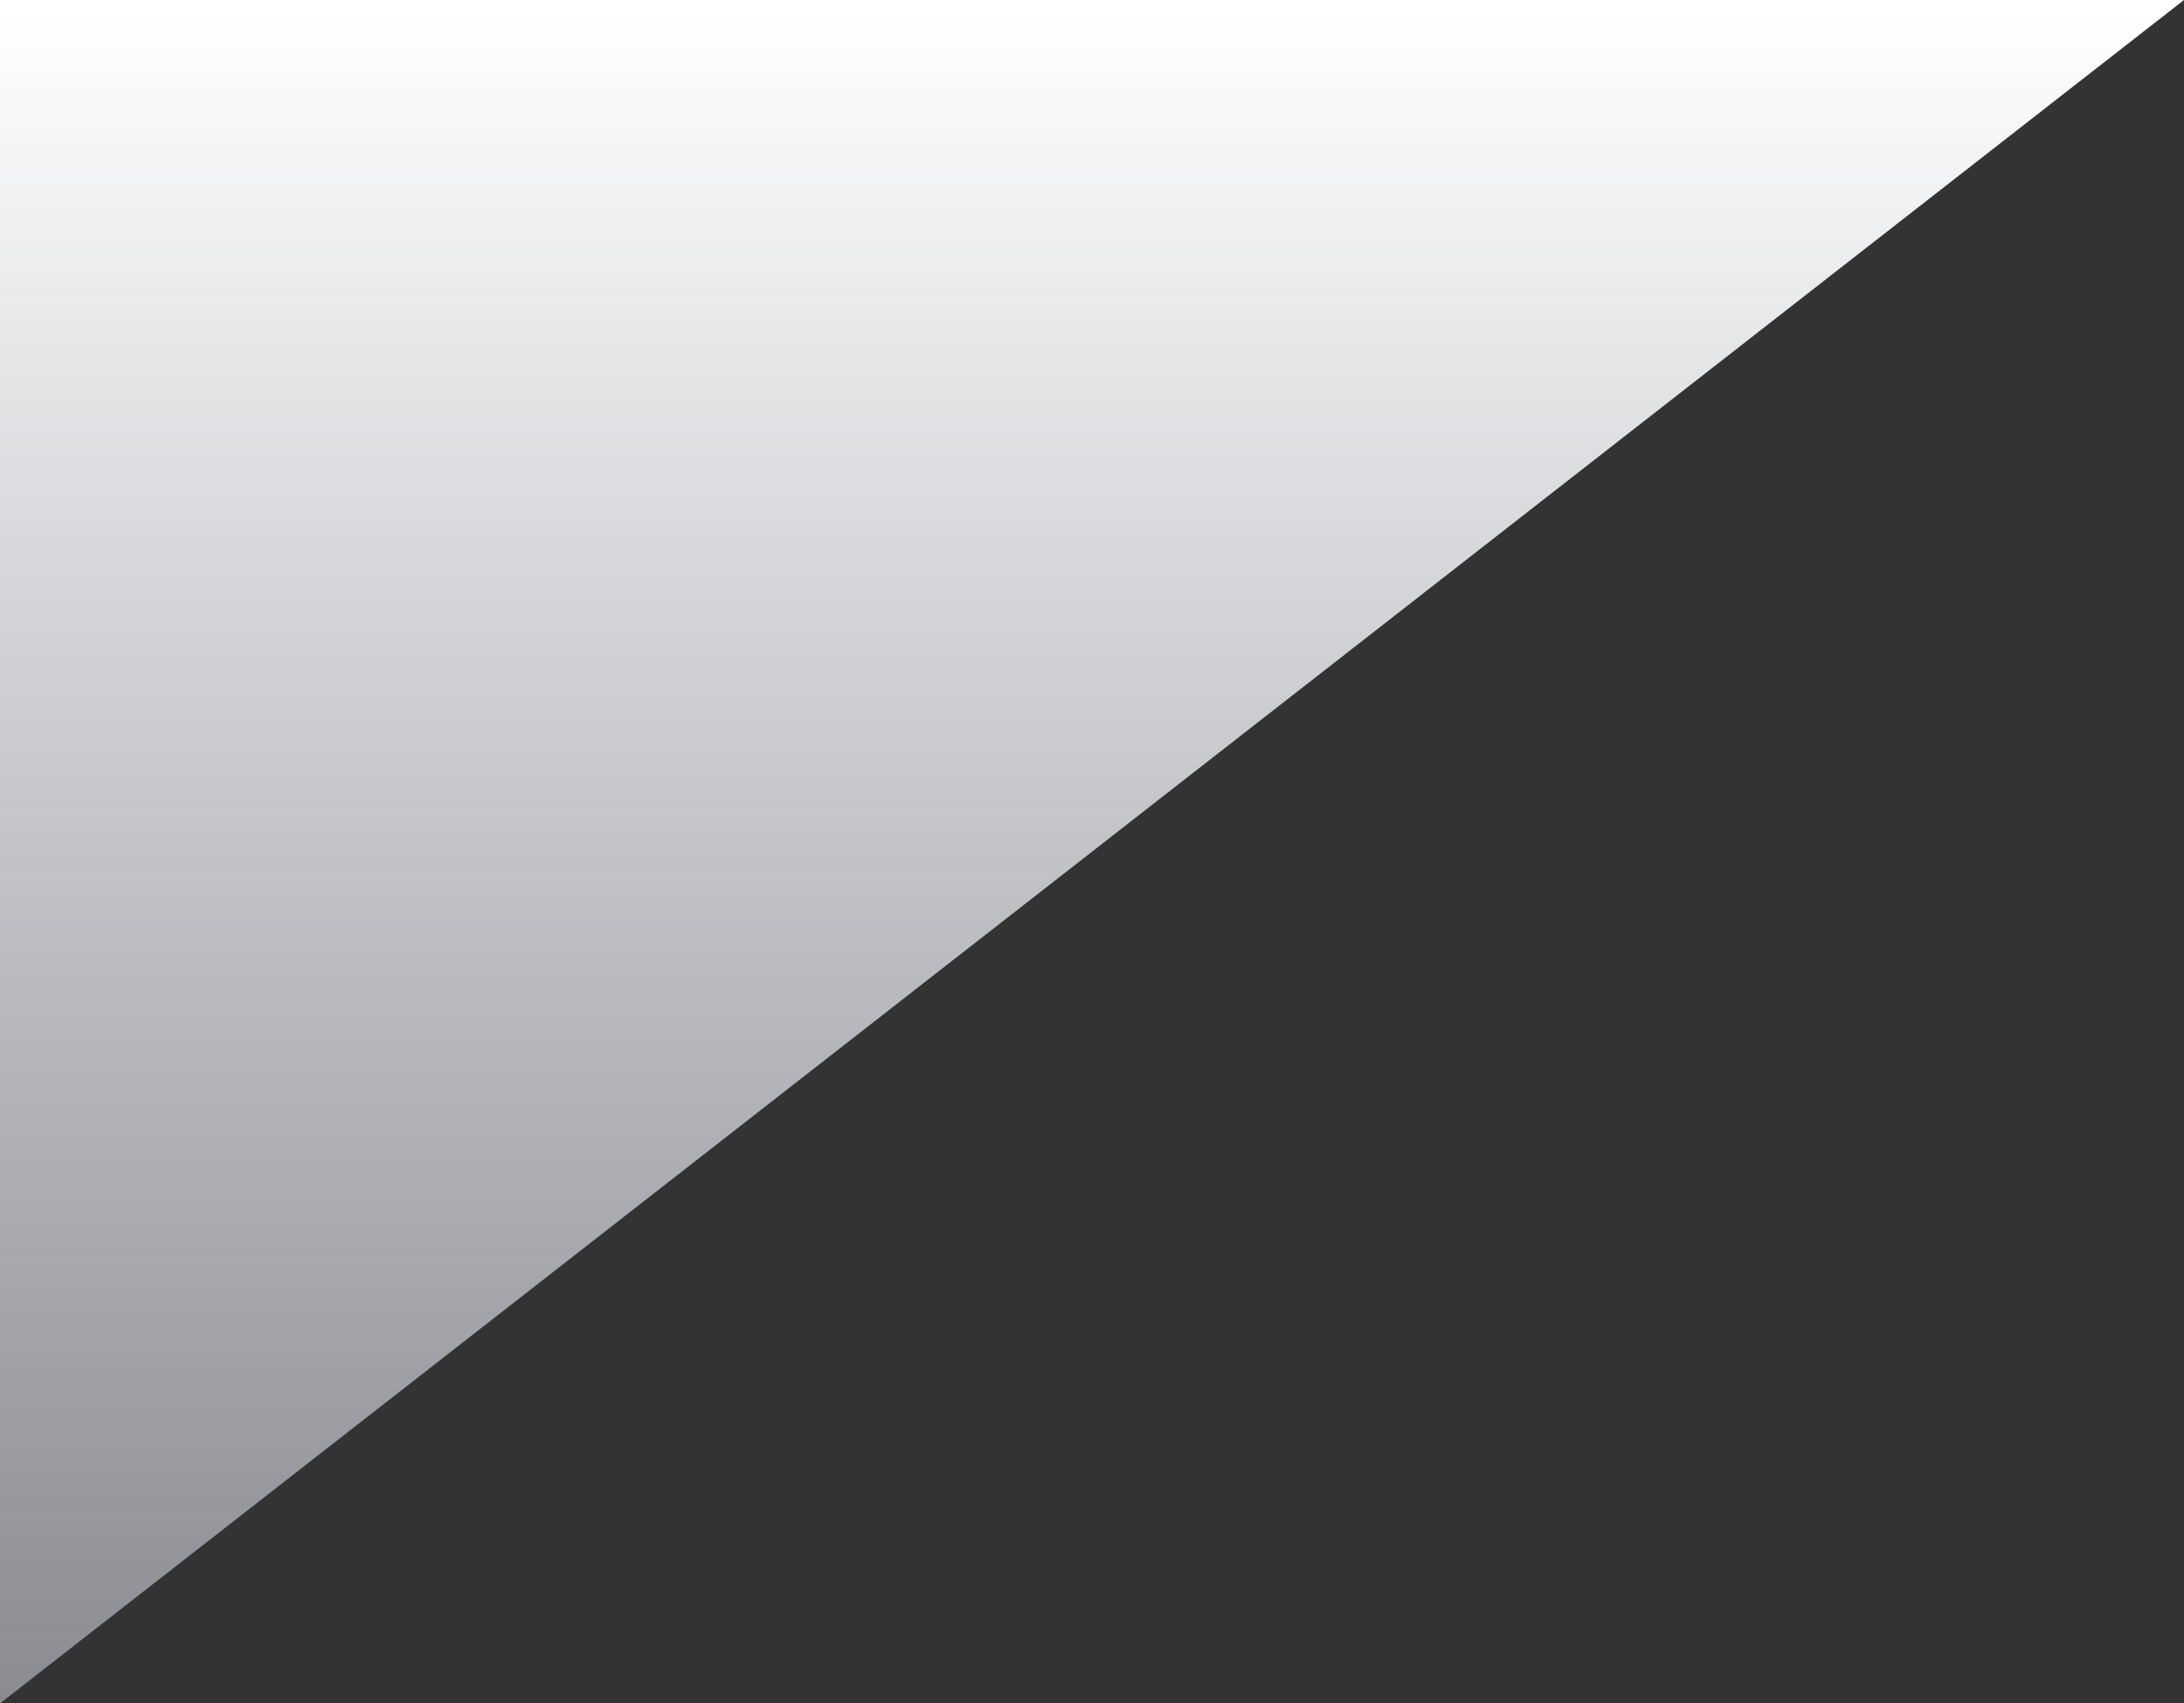 <svg xmlns="http://www.w3.org/2000/svg" xmlns:xlink="http://www.w3.org/1999/xlink" width="1240.29" height="967.157" viewBox="0 0 1240.29 967.157">
  <rect x="0" y="0" width="1240.29" height="967.157" fill="#333333" stroke="none"/>
  <defs>
    <linearGradient id="linear-gradient" x1="0.5" x2="0.5" y2="1" gradientUnits="objectBoundingBox">
      <stop offset="0" stop-color="#e9edf8" stop-opacity="0.482"/>
      <stop offset="1" stop-color="#fff"/>
    </linearGradient>
  </defs>
  <g id="Group_292" data-name="Group 292" transform="translate(0.29 -1624)">
    <path id="Path_18" data-name="Path 18" d="M6291,0V967.157H5050.71Z" transform="translate(6290.71 2591.157) rotate(180)" fill="url(#linear-gradient)"/>
  </g>
</svg>
